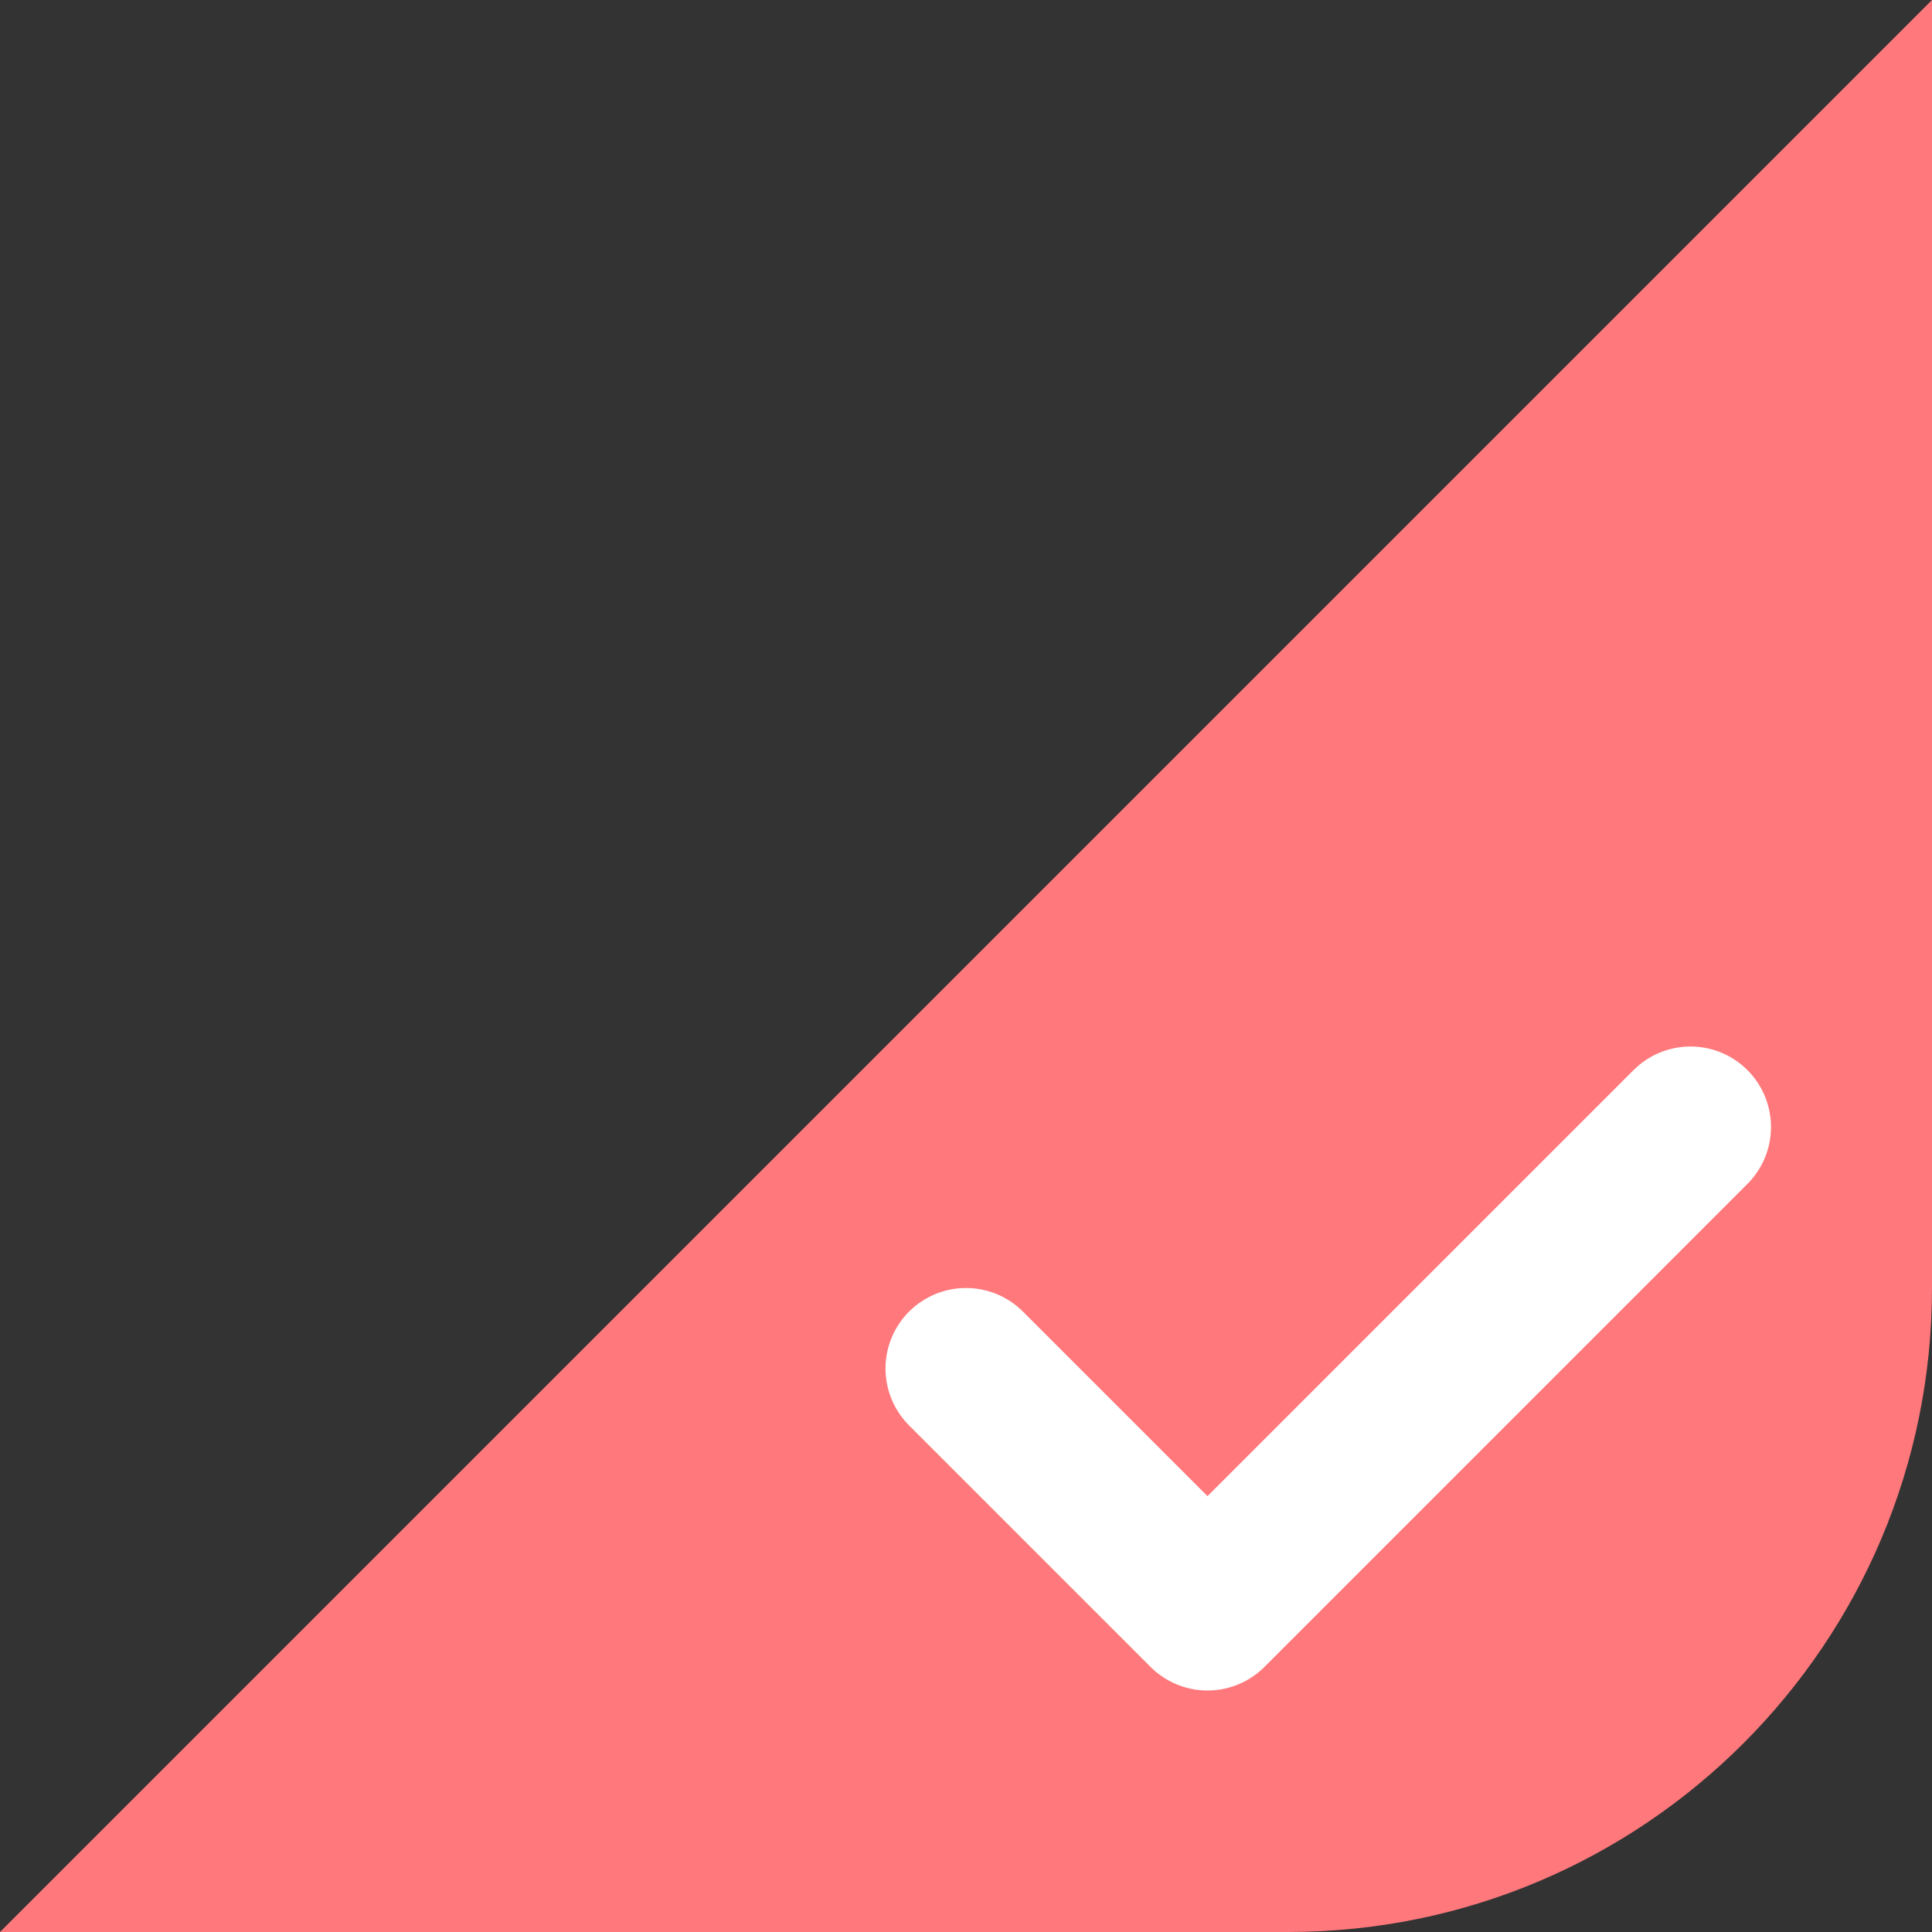 <?xml version="1.0" encoding="UTF-8"?>
<svg width="24px" height="24px" viewBox="0 0 24 24" version="1.1" xmlns="http://www.w3.org/2000/svg" xmlns:xlink="http://www.w3.org/1999/xlink">
    <rect x="0" y="0" width="24" height="24" fill="#333333" stroke="none"/>
    <!-- Generator: Sketch 54.1 (76490) - https://sketchapp.com -->
    <title>icon_multi_select</title>
    <desc>Created with Sketch.</desc>
    <g id="行情" stroke="none" stroke-width="1" fill="none" fill-rule="evenodd">
        <g id="icon_multi_select">
            <path d="M24,0 L24,16 C24,20.418 20.418,24 16,24 L0,24 L24,0 Z" id="Rectangle" fill="#FF787B"></path>
            <polyline id="Path-4" stroke="#FFFFFF" stroke-width="2" stroke-linecap="round" stroke-linejoin="round" points="12 17 15 20 21 14"></polyline>
        </g>
    </g>
</svg>